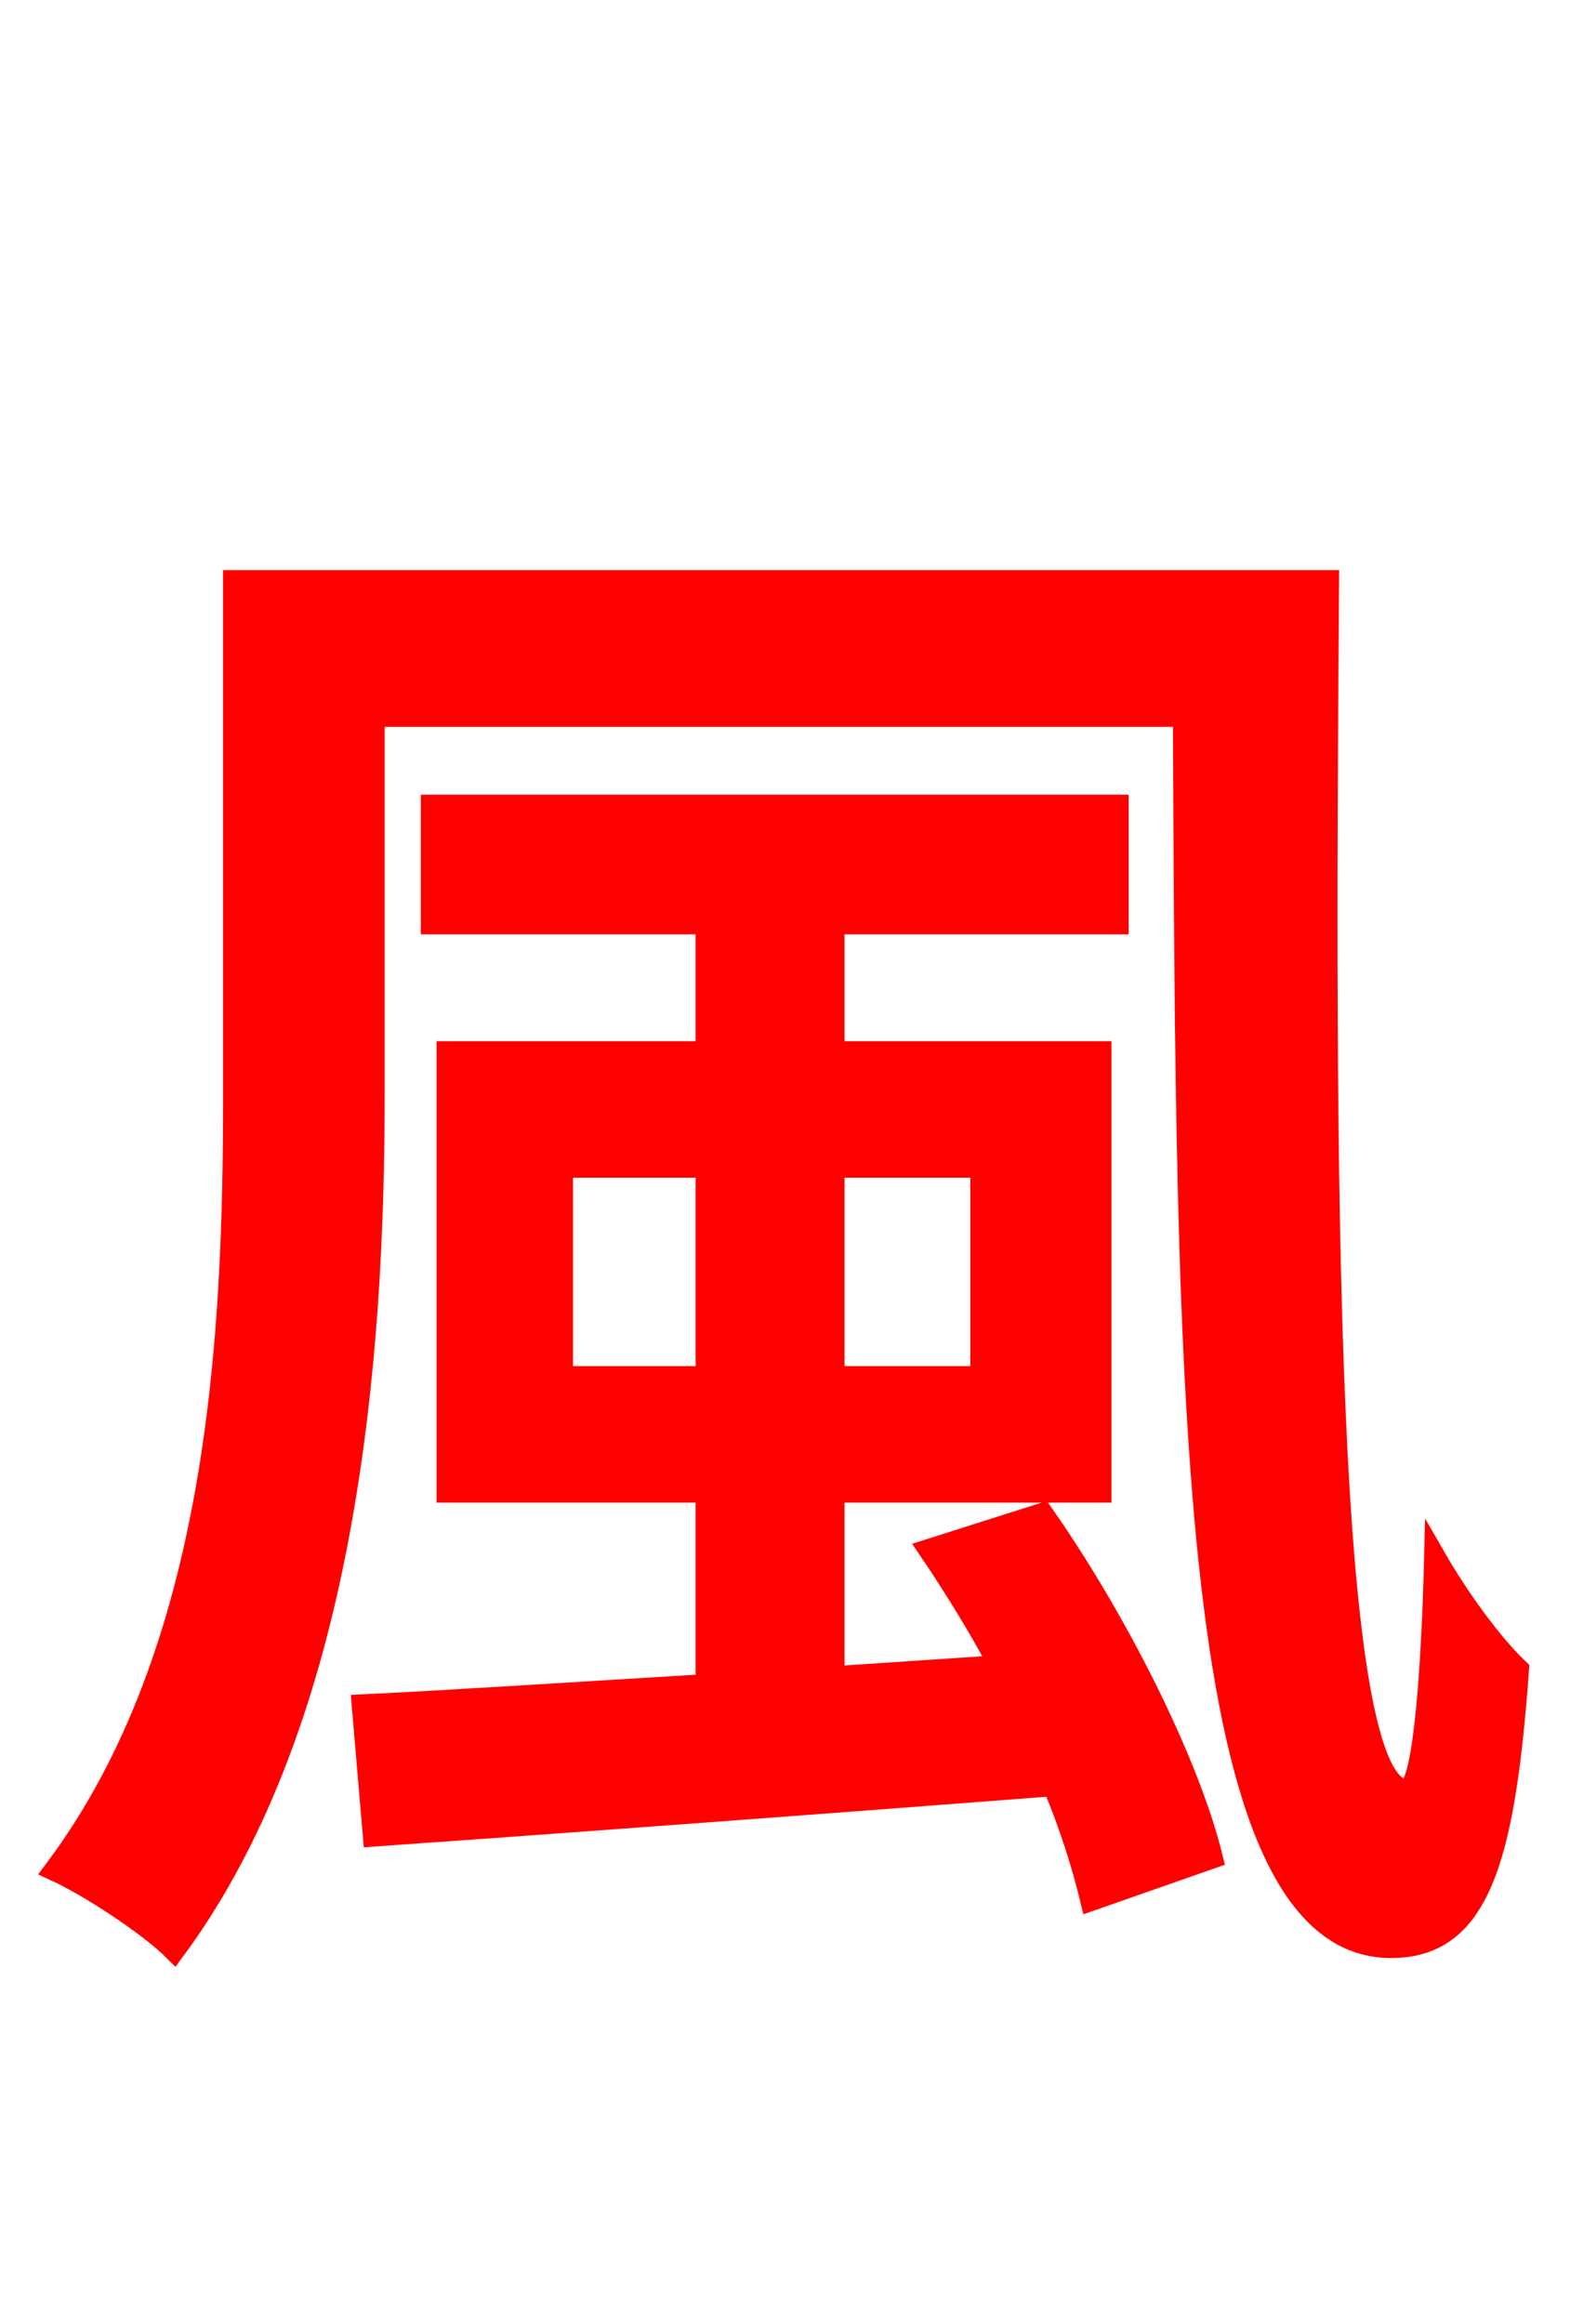 <svg xmlns="http://www.w3.org/2000/svg" xmlns:xlink="http://www.w3.org/1999/xlink" width="72" height="106.56"><path fill="red" stroke="red" d="M25.78 63.14L25.78 53.50L32.40 53.50L32.40 63.14ZM45.00 53.50L45.00 63.14L38.23 63.14L38.23 53.50ZM42.62 71.06C43.70 72.65 44.86 74.52 45.86 76.39L38.23 76.90L38.23 68.40L50.47 68.40L50.47 48.24L38.23 48.24L38.23 42.34L51.26 42.34L51.26 36.94L19.80 36.94L19.80 42.34L32.40 42.34L32.40 48.24L20.52 48.24L20.52 68.40L32.40 68.40L32.40 77.26C26.42 77.62 20.95 77.98 16.63 78.19L17.14 84.17C25.42 83.59 37.01 82.73 48.31 81.86C49.10 83.74 49.68 85.61 50.04 87.12L55.58 85.18C54.50 80.78 51.19 74.23 47.81 69.41ZM10.73 26.64L10.73 50.33C10.73 61.20 10.08 75.67 2.52 85.75C4.10 86.47 6.84 88.27 7.99 89.42C15.91 78.70 17.14 62.14 17.14 50.33L17.14 32.83L54.29 32.83C54.43 63.72 54.43 89.28 63.79 89.28C67.75 89.28 68.98 85.46 69.62 76.54C68.40 75.38 66.89 73.30 65.81 71.42C65.66 77.40 65.23 82.08 64.51 82.08C60.70 82.08 60.70 53.86 60.91 26.64Z"/></svg>
